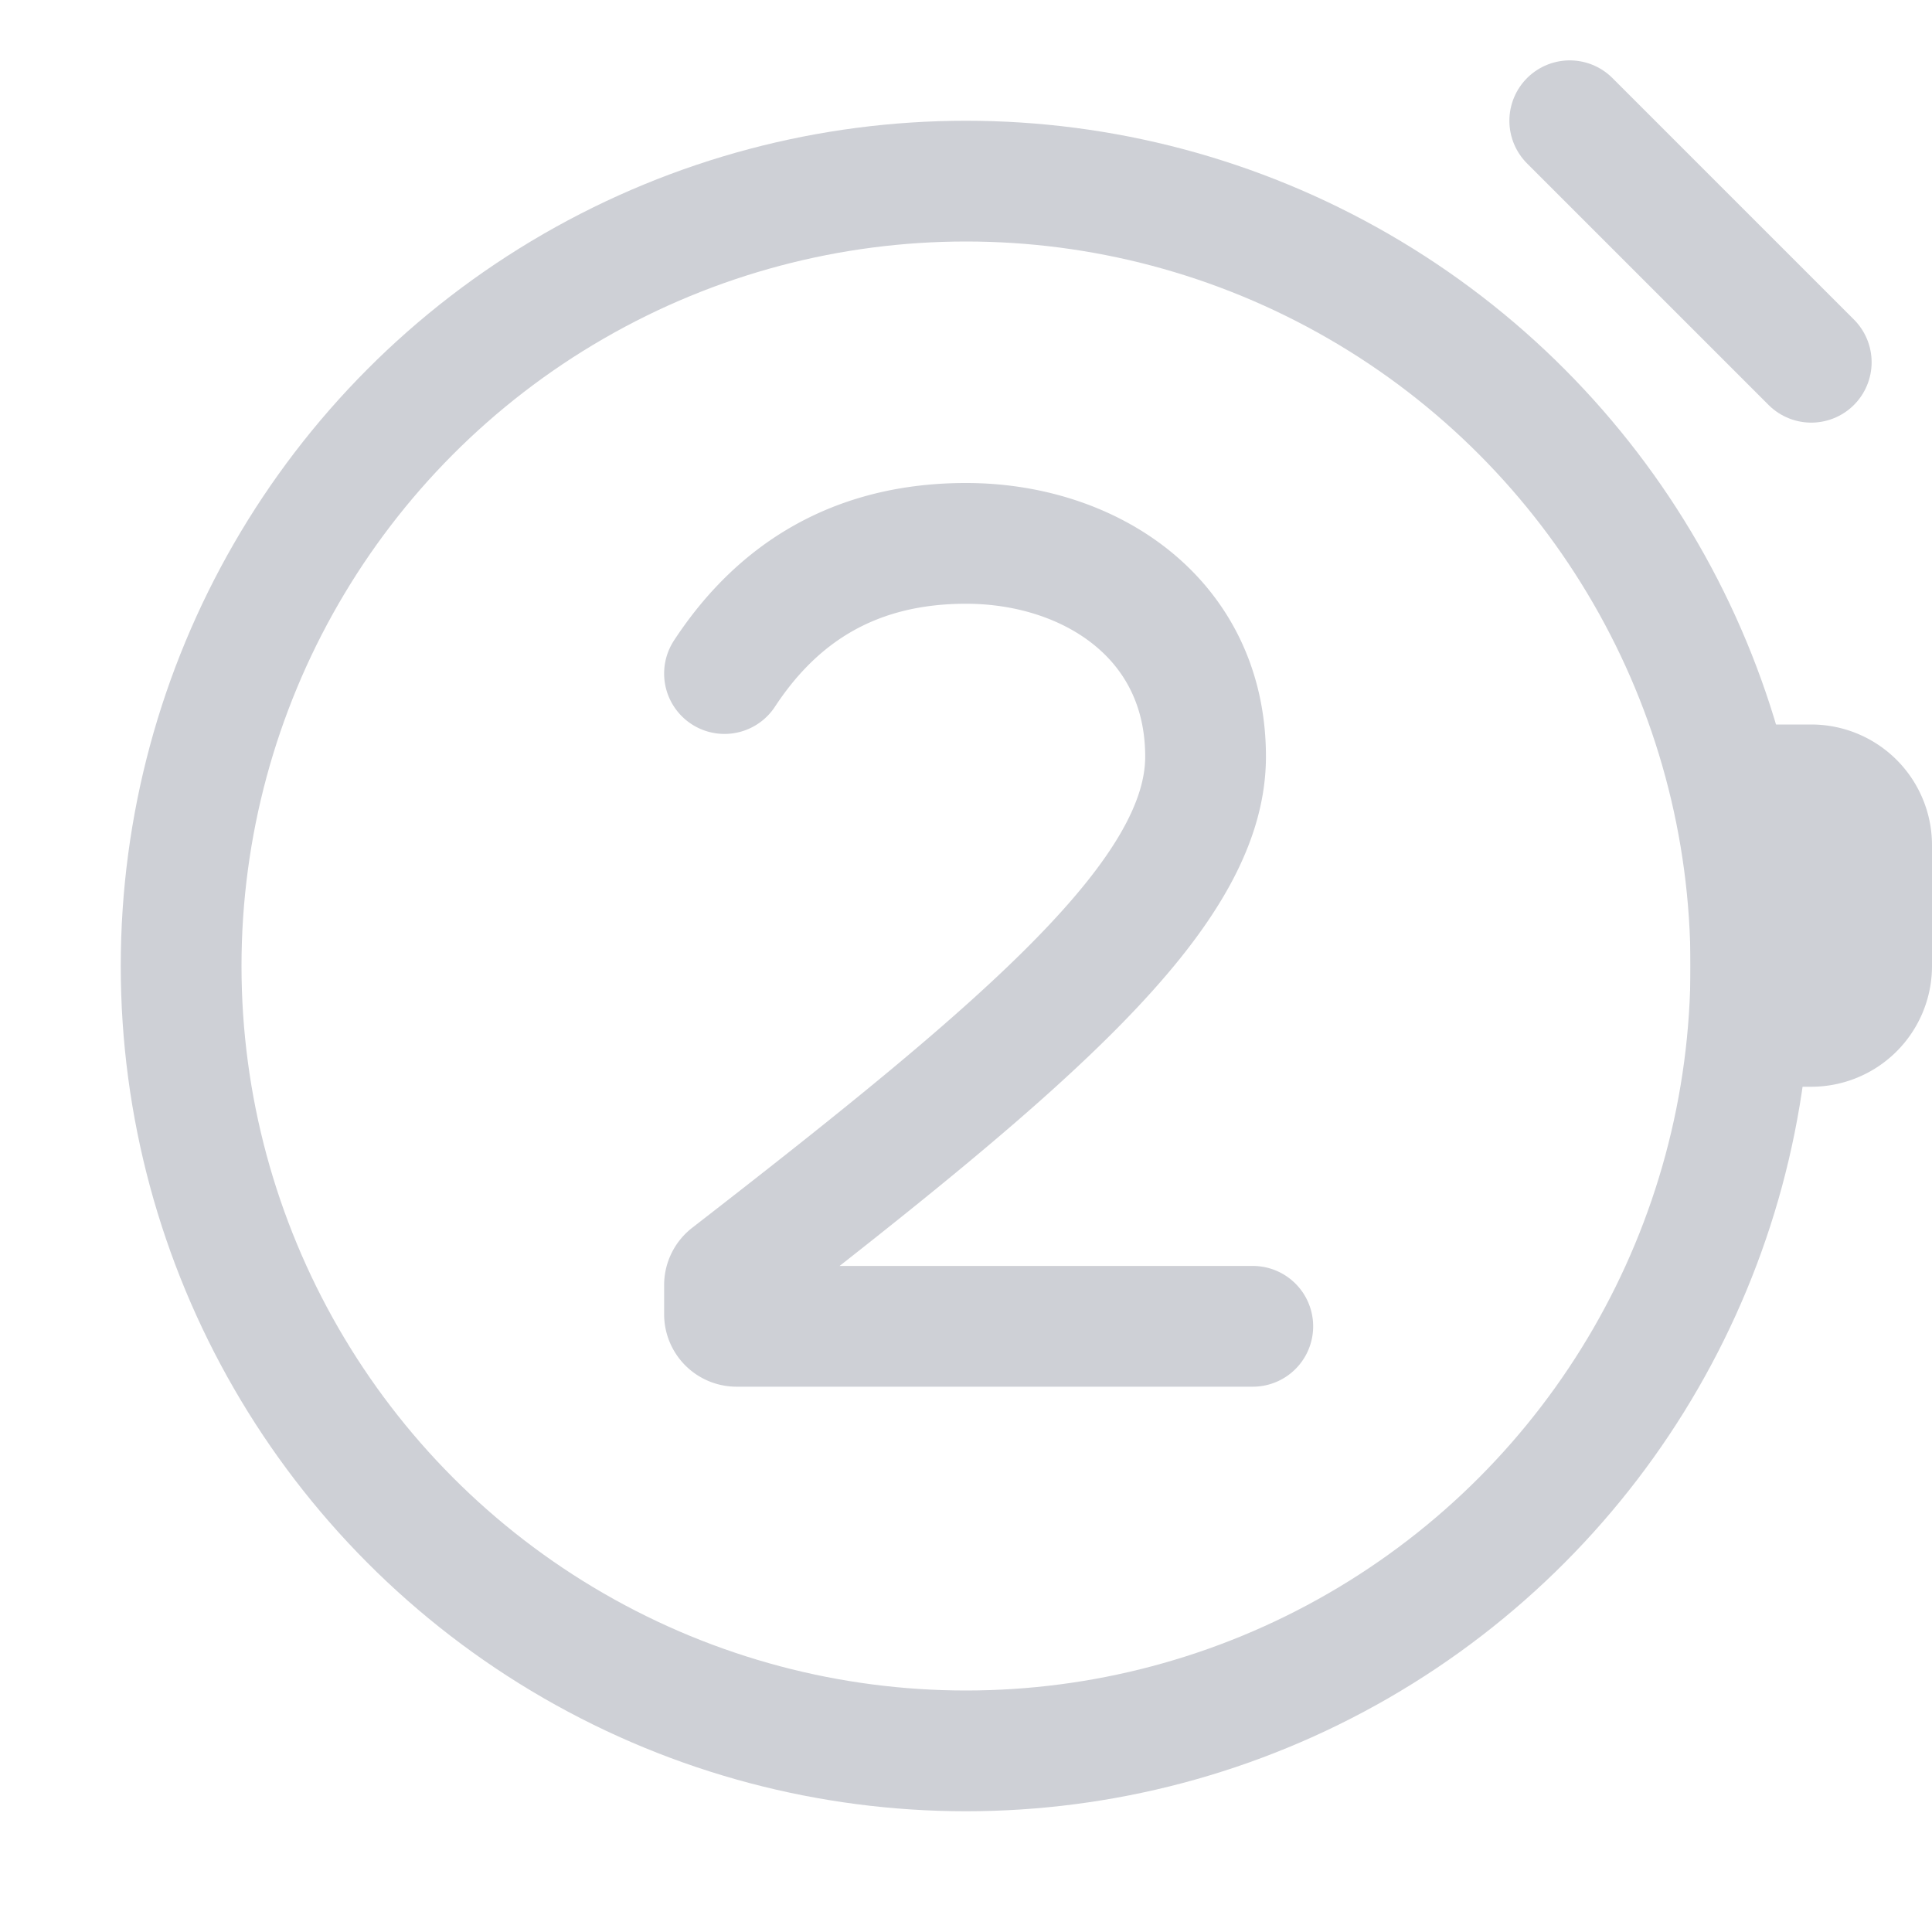 <svg width="16" height="16" viewBox="0 0 16 16" fill="none" xmlns="http://www.w3.org/2000/svg"><circle cx="8" cy="8" r="6.5" stroke="#CED0D6"/><path d="M13 1l2 2" stroke="#CED0D6" stroke-linecap="round"/><path d="M14 6h1a1 1 0 011 1v1a1 1 0 01-1 1h-1V6z" fill="#CED0D6"/><path d="M6 5.578C6.39 4.984 7 4.5 8 4.5c1.031 0 1.984.625 1.984 1.766 0 1.134-1.469 2.377-3.945 4.297a.101.101 0 00-.039.08v.241a.1.1 0 00.1.1h4.275" stroke="#CED0D6" stroke-linecap="round"/></svg>